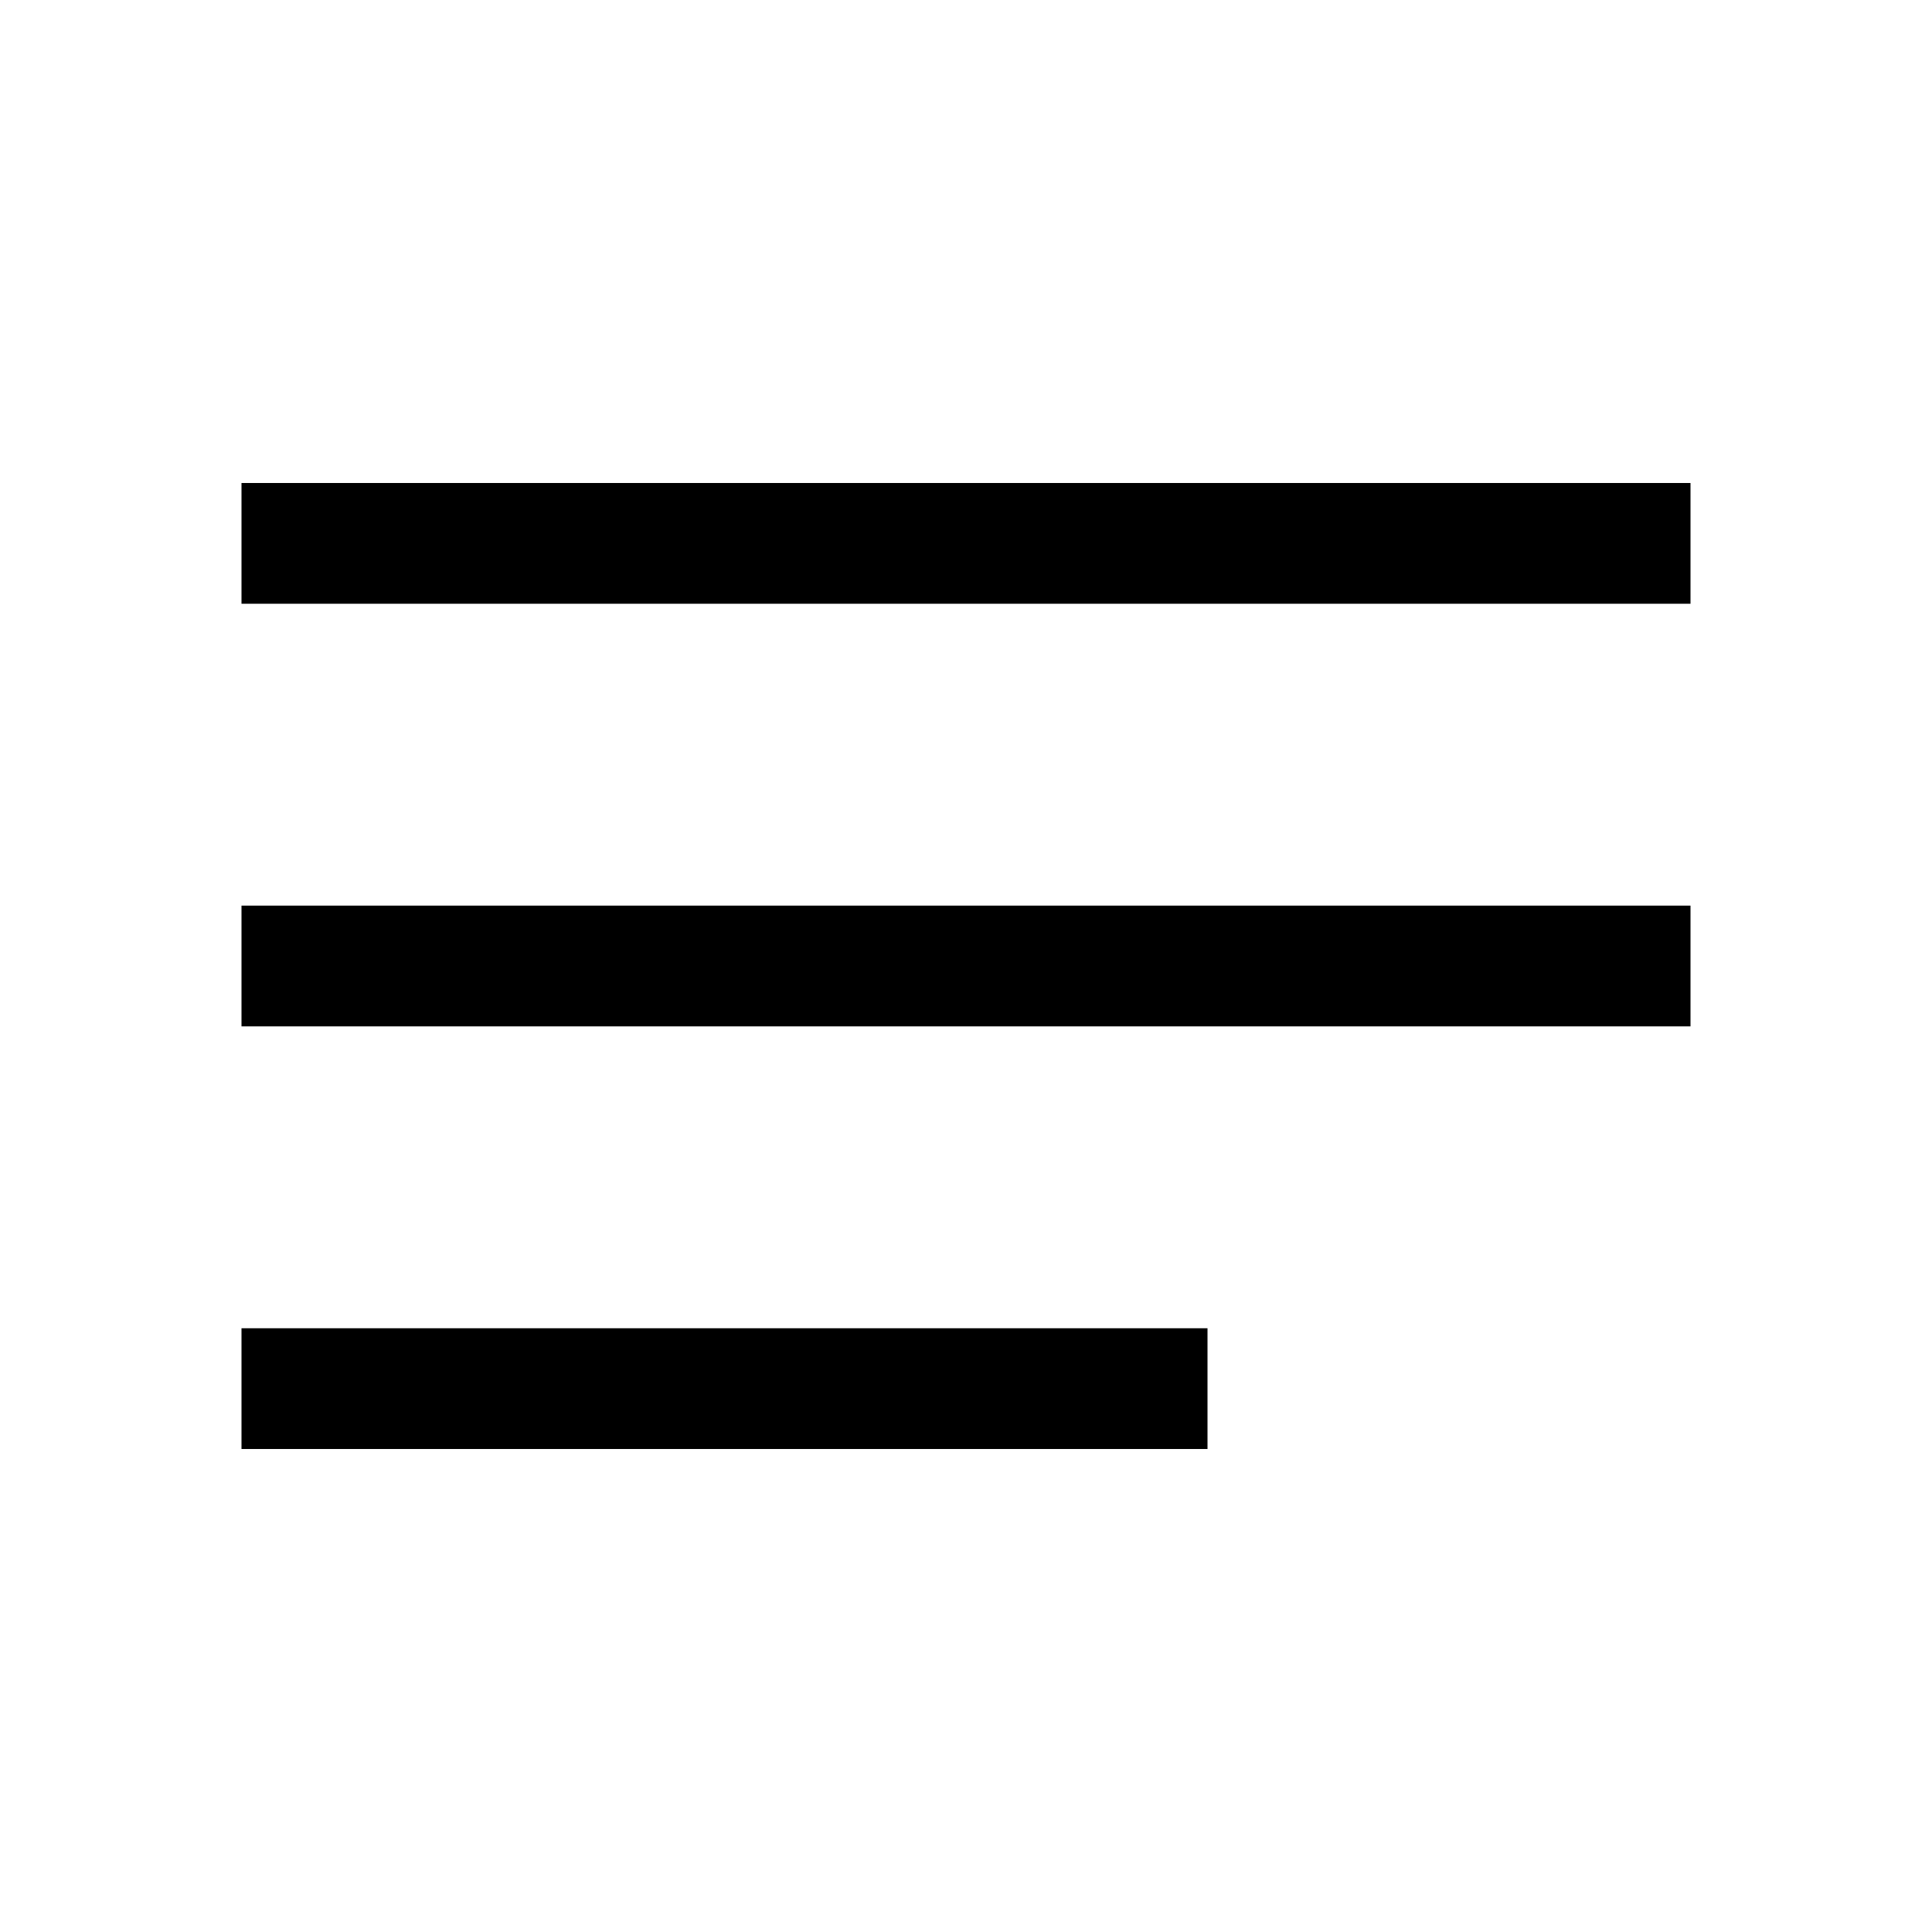 <svg xmlns="http://www.w3.org/2000/svg" width="48" height="48" viewBox="0 -960 960 960" fill="currentColor">
    <path d="M120-240v-60h480v60H120Zm0-210v-60h720v60H120Zm0-210v-60h720v60H120Z" />
</svg>